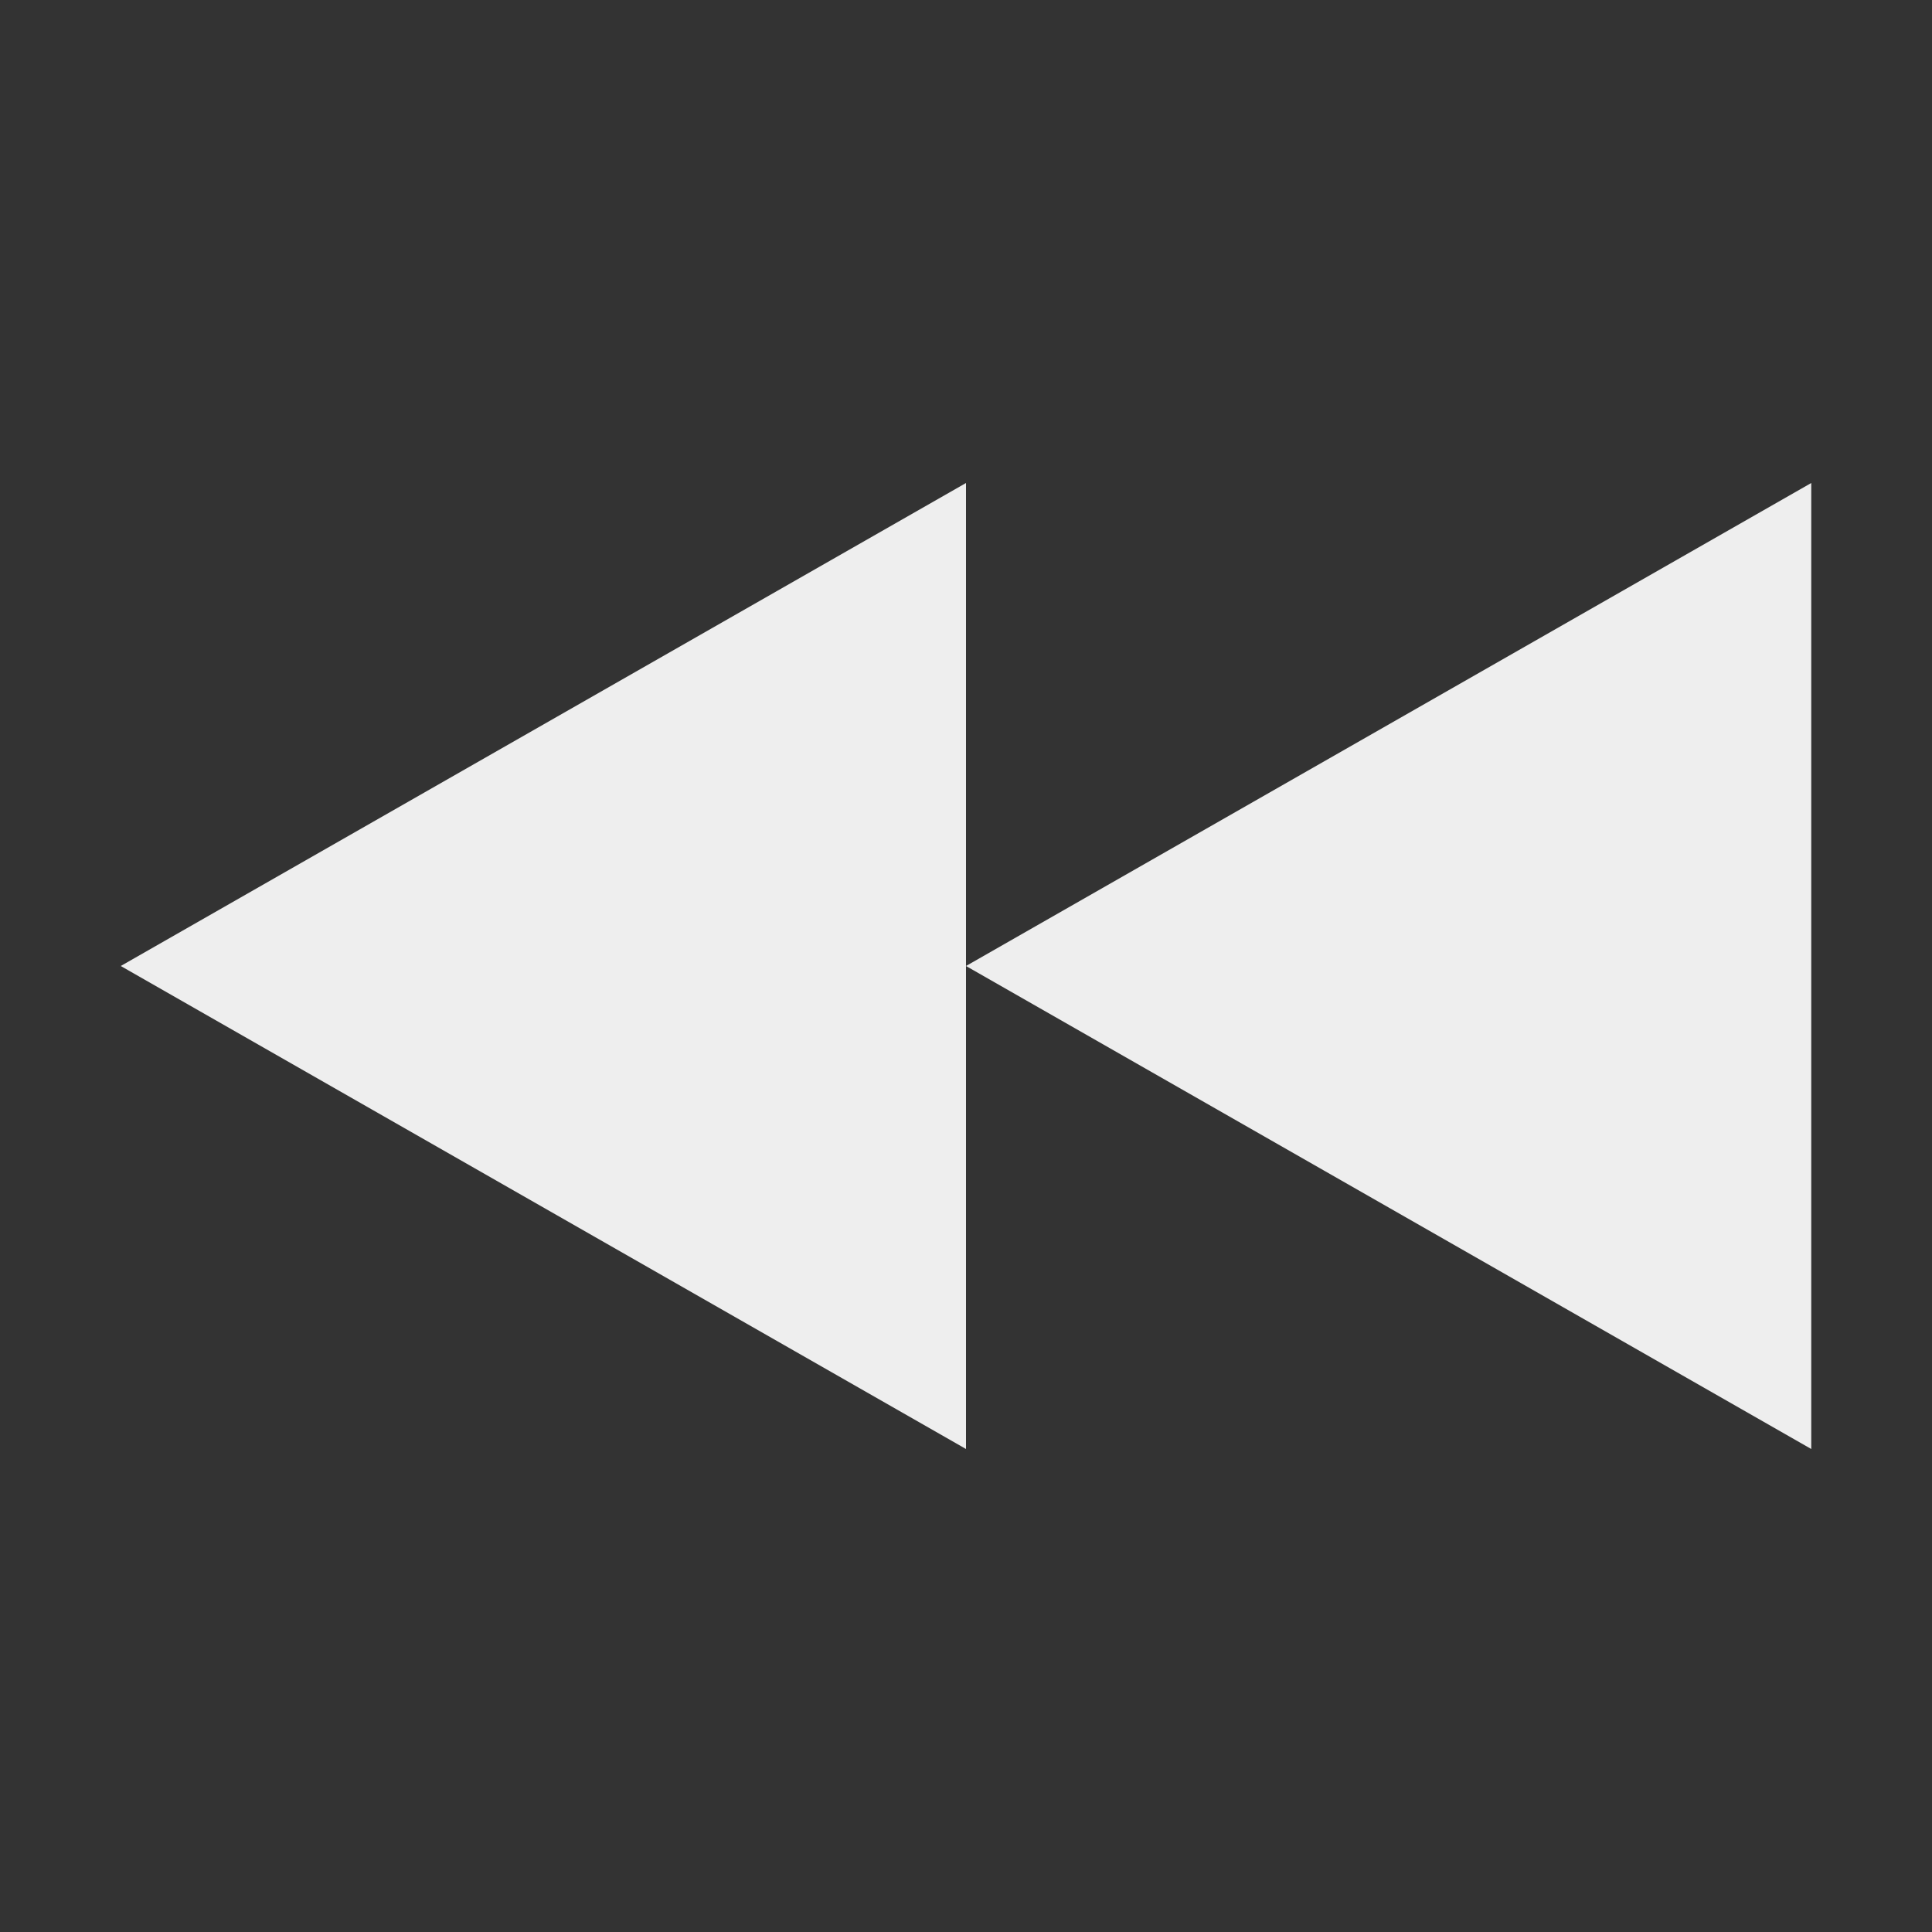 <svg xmlns="http://www.w3.org/2000/svg" width="16" height="16" version="1.1">
 <rect width="100%" height="100%" fill="#333333" stroke="none"/>
 <path style="fill:#eeeeee" d="M 8,8 15,12 V 4 Z"/>
 <path style="fill:#eeeeee" d="M 1,8 8,12 V 4 Z"/>
</svg>
